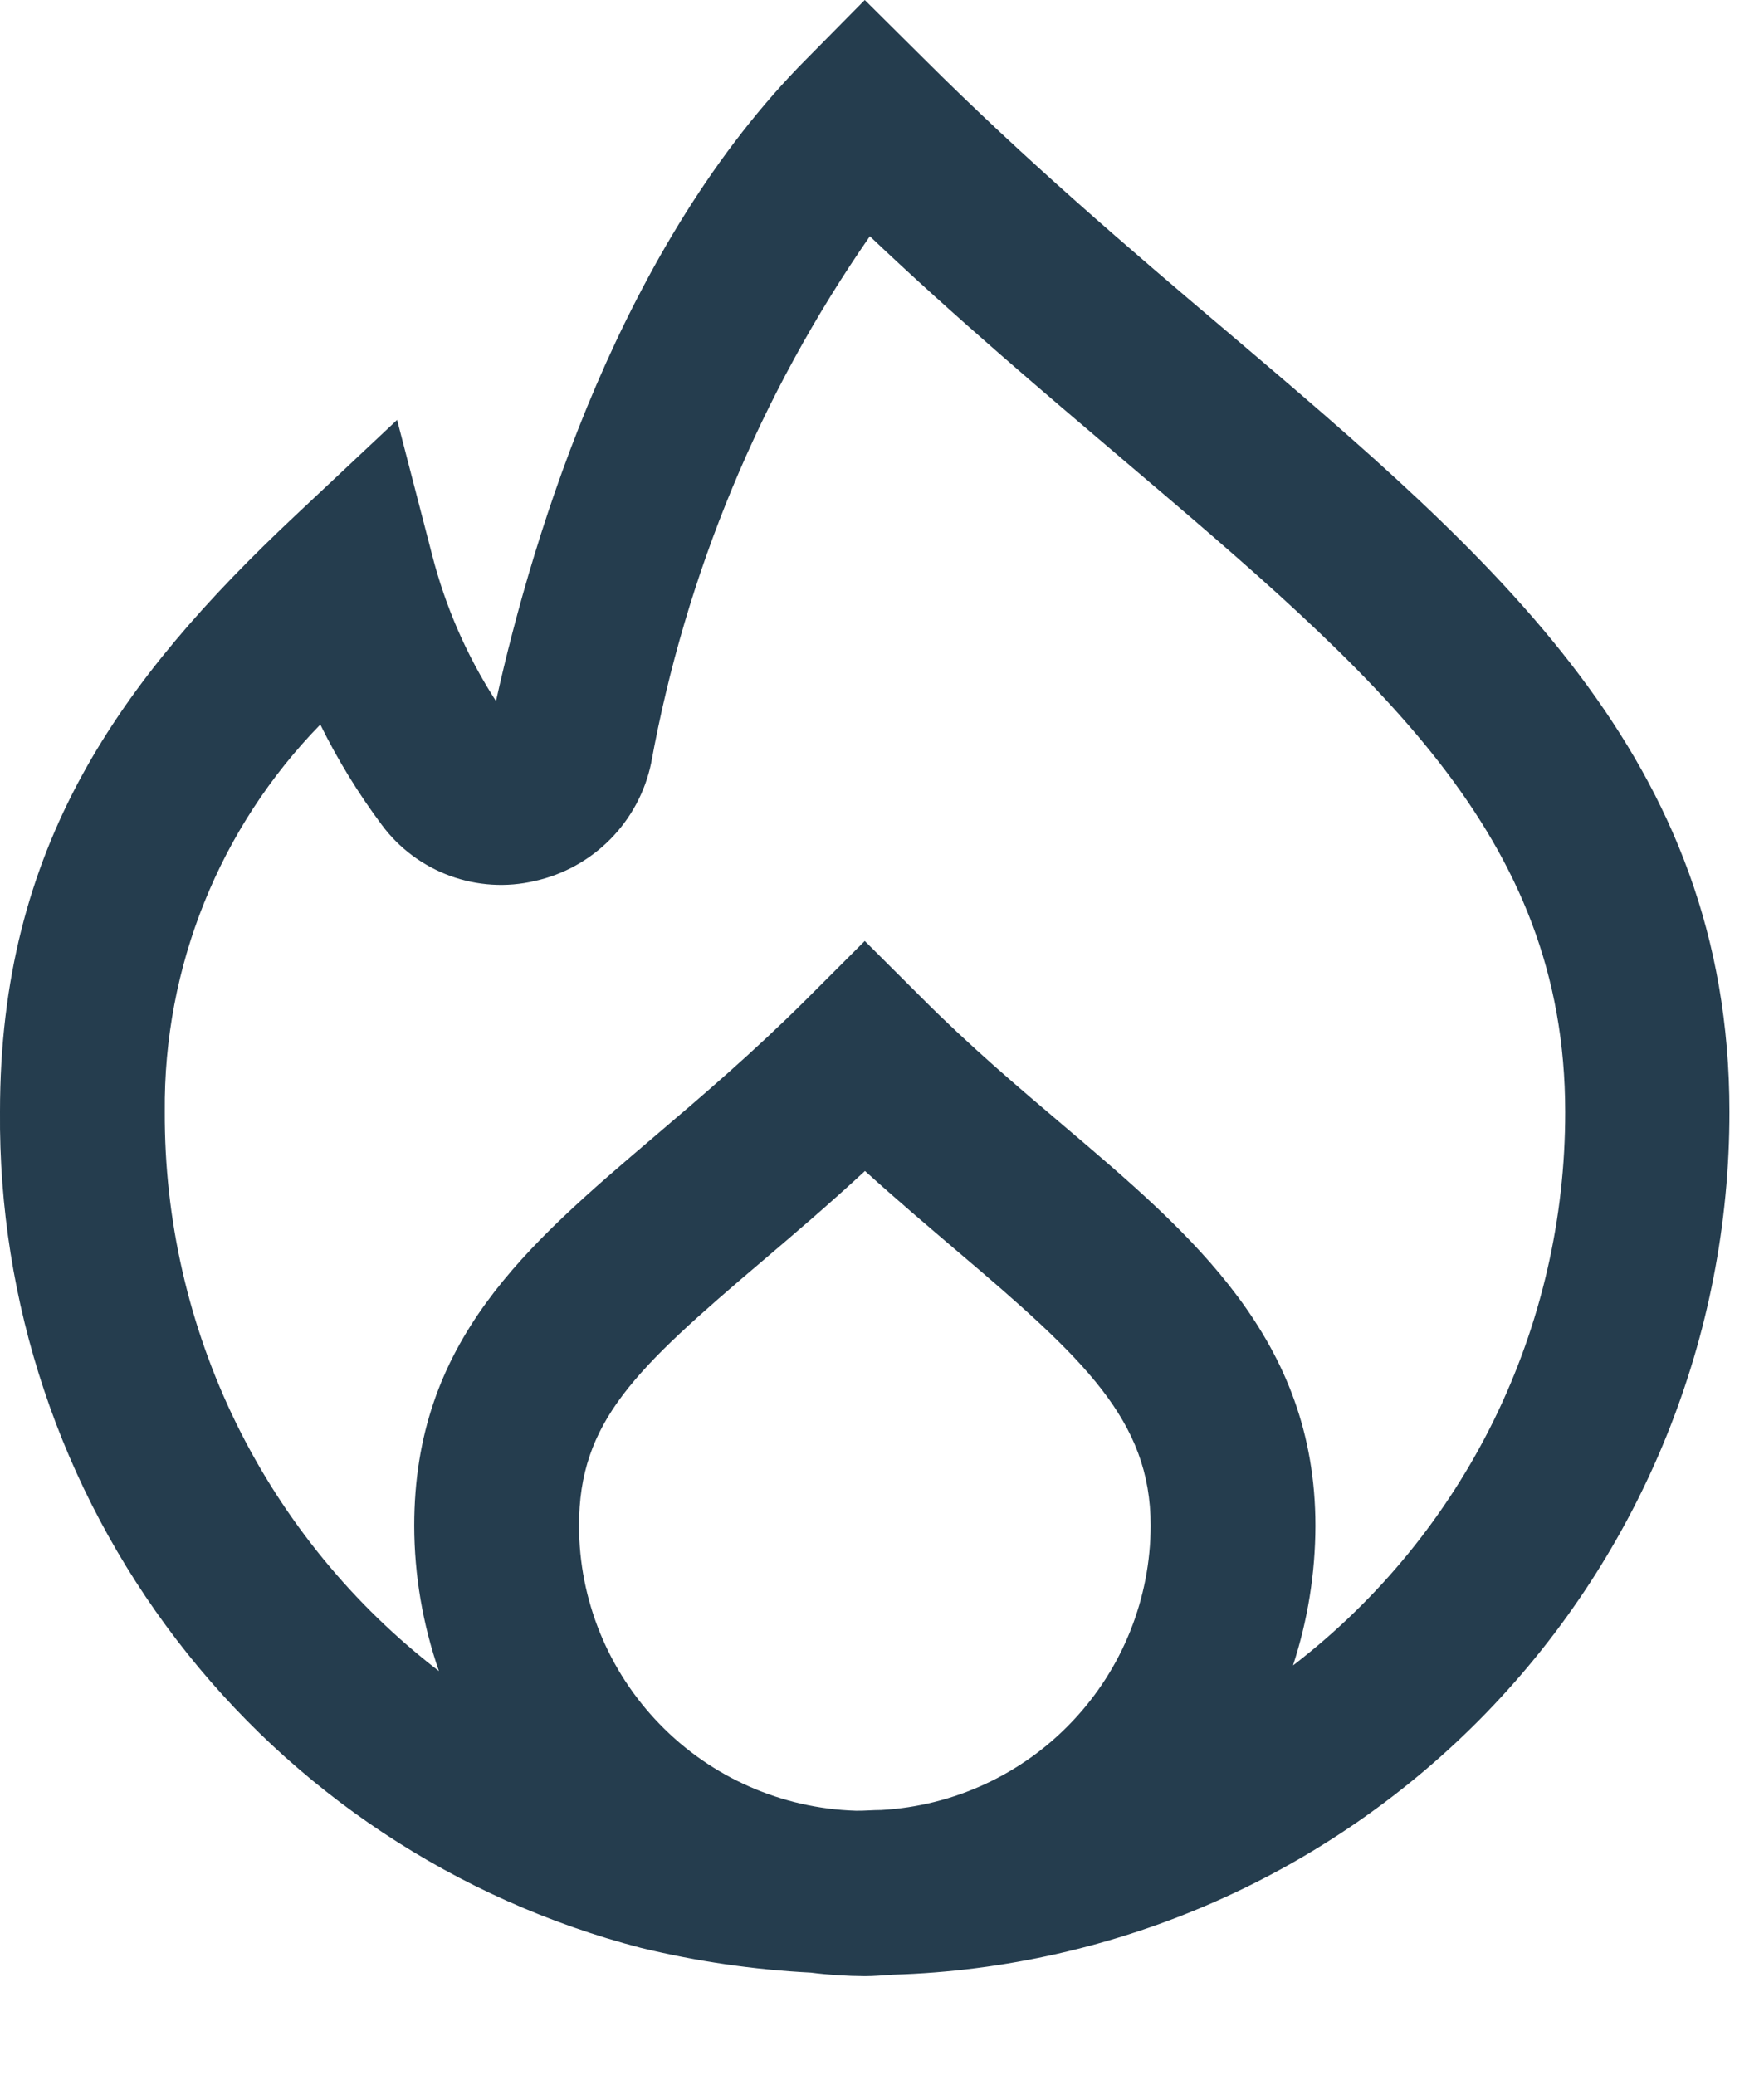 <svg width="17" height="20" viewBox="0 0 17 20" fill="none" xmlns="http://www.w3.org/2000/svg">
<path d="M11.826 3.196C10.873 2.389 9.892 1.552 8.9 0.562L8.334 0L7.778 0.563C5.991 2.355 5.146 5.106 4.78 6.757C4.499 6.322 4.291 5.845 4.163 5.343L3.827 4.047L2.851 4.964C1.141 6.57 0 8.163 0 10.713C-0.016 12.553 0.584 14.346 1.703 15.806C2.822 17.267 4.397 18.311 6.178 18.774C6.715 18.904 7.262 18.984 7.814 19.012C7.986 19.034 8.16 19.045 8.334 19.046C8.425 19.046 8.514 19.038 8.603 19.032C10.765 18.968 12.816 18.062 14.322 16.51C15.828 14.957 16.669 12.878 16.667 10.715C16.667 7.307 14.423 5.402 11.826 3.196ZM8.492 17.445C8.413 17.445 8.334 17.453 8.25 17.452C7.535 17.43 6.857 17.132 6.359 16.619C5.861 16.107 5.581 15.421 5.58 14.706C5.58 13.7 6.119 13.198 7.341 12.159C7.649 11.897 7.984 11.612 8.336 11.286C8.645 11.566 8.945 11.82 9.222 12.056C10.449 13.097 11.089 13.688 11.089 14.704C11.088 15.406 10.818 16.081 10.335 16.59C9.853 17.1 9.193 17.406 8.492 17.445ZM12.476 16.04L12.461 16.051C12.603 15.617 12.676 15.163 12.677 14.706C12.677 12.909 11.497 11.907 10.249 10.848C9.807 10.473 9.351 10.086 8.896 9.63L8.334 9.069L7.773 9.63C7.258 10.144 6.755 10.572 6.311 10.95C5.067 12.009 3.992 12.924 3.992 14.706C3.993 15.183 4.074 15.655 4.23 16.106C3.404 15.471 2.735 14.654 2.277 13.719C1.819 12.784 1.583 11.755 1.588 10.713C1.575 9.321 2.114 7.98 3.087 6.983C3.254 7.323 3.453 7.647 3.68 7.951C3.846 8.175 4.074 8.345 4.336 8.441C4.598 8.537 4.882 8.555 5.153 8.491C5.43 8.43 5.682 8.29 5.881 8.089C6.08 7.888 6.217 7.633 6.275 7.356C6.607 5.532 7.326 3.8 8.383 2.277C9.22 3.071 10.05 3.773 10.798 4.409C13.284 6.52 15.084 8.045 15.084 10.718C15.085 11.746 14.851 12.76 14.399 13.683C13.947 14.605 13.289 15.412 12.476 16.04H12.476Z" fill="#253D4E"/>
</svg>
